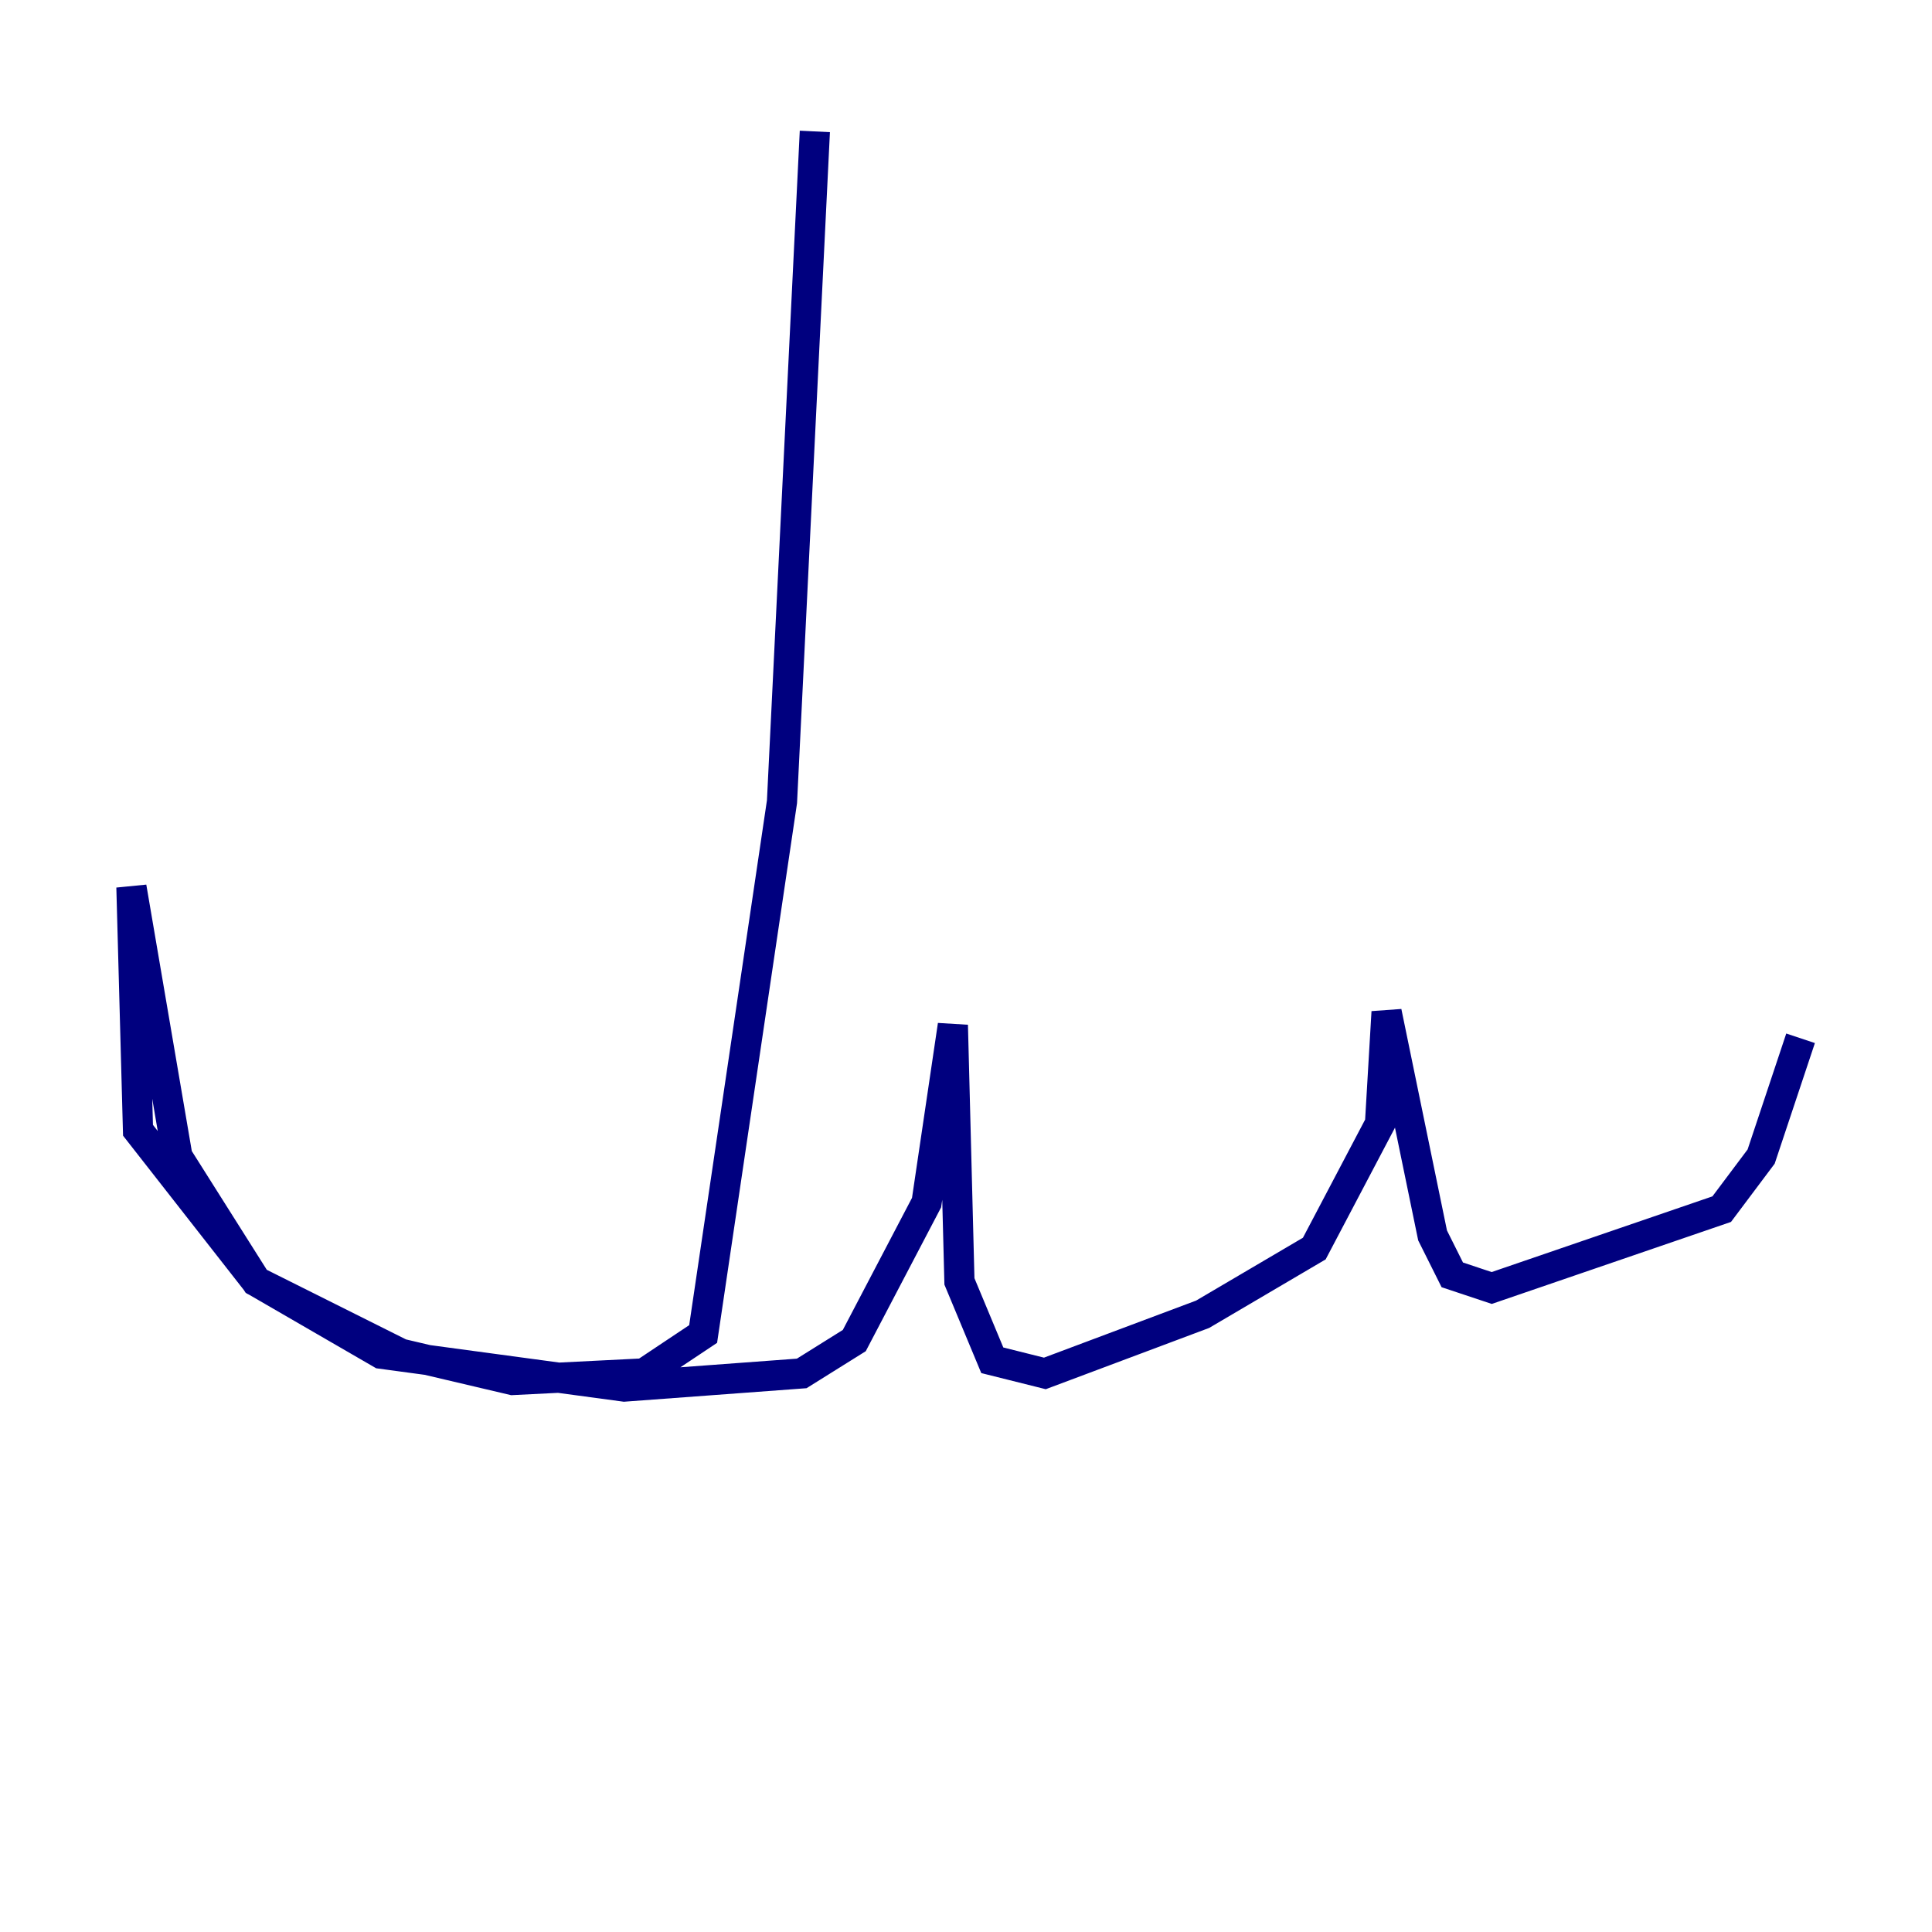 <?xml version="1.0" encoding="utf-8" ?>
<svg baseProfile="tiny" height="128" version="1.2" viewBox="0,0,128,128" width="128" xmlns="http://www.w3.org/2000/svg" xmlns:ev="http://www.w3.org/2001/xml-events" xmlns:xlink="http://www.w3.org/1999/xlink"><defs /><polyline fill="none" points="53.986,8.707 51.809,53.116 46.585,88.381 42.667,90.993 33.959,91.429 26.558,89.687 16.98,84.898 9.143,74.884 8.707,58.776 11.755,76.626 16.98,84.898 25.252,89.687 41.361,91.864 53.116,90.993 56.599,88.816 61.388,79.674 63.129,67.918 63.565,84.898 65.742,90.122 69.225,90.993 79.674,87.075 87.075,82.721 91.429,74.449 91.864,67.048 94.912,81.85 96.218,84.463 98.83,85.333 114.068,80.109 116.68,76.626 119.293,68.789" stroke="#00007f" stroke-width="2" /></svg>